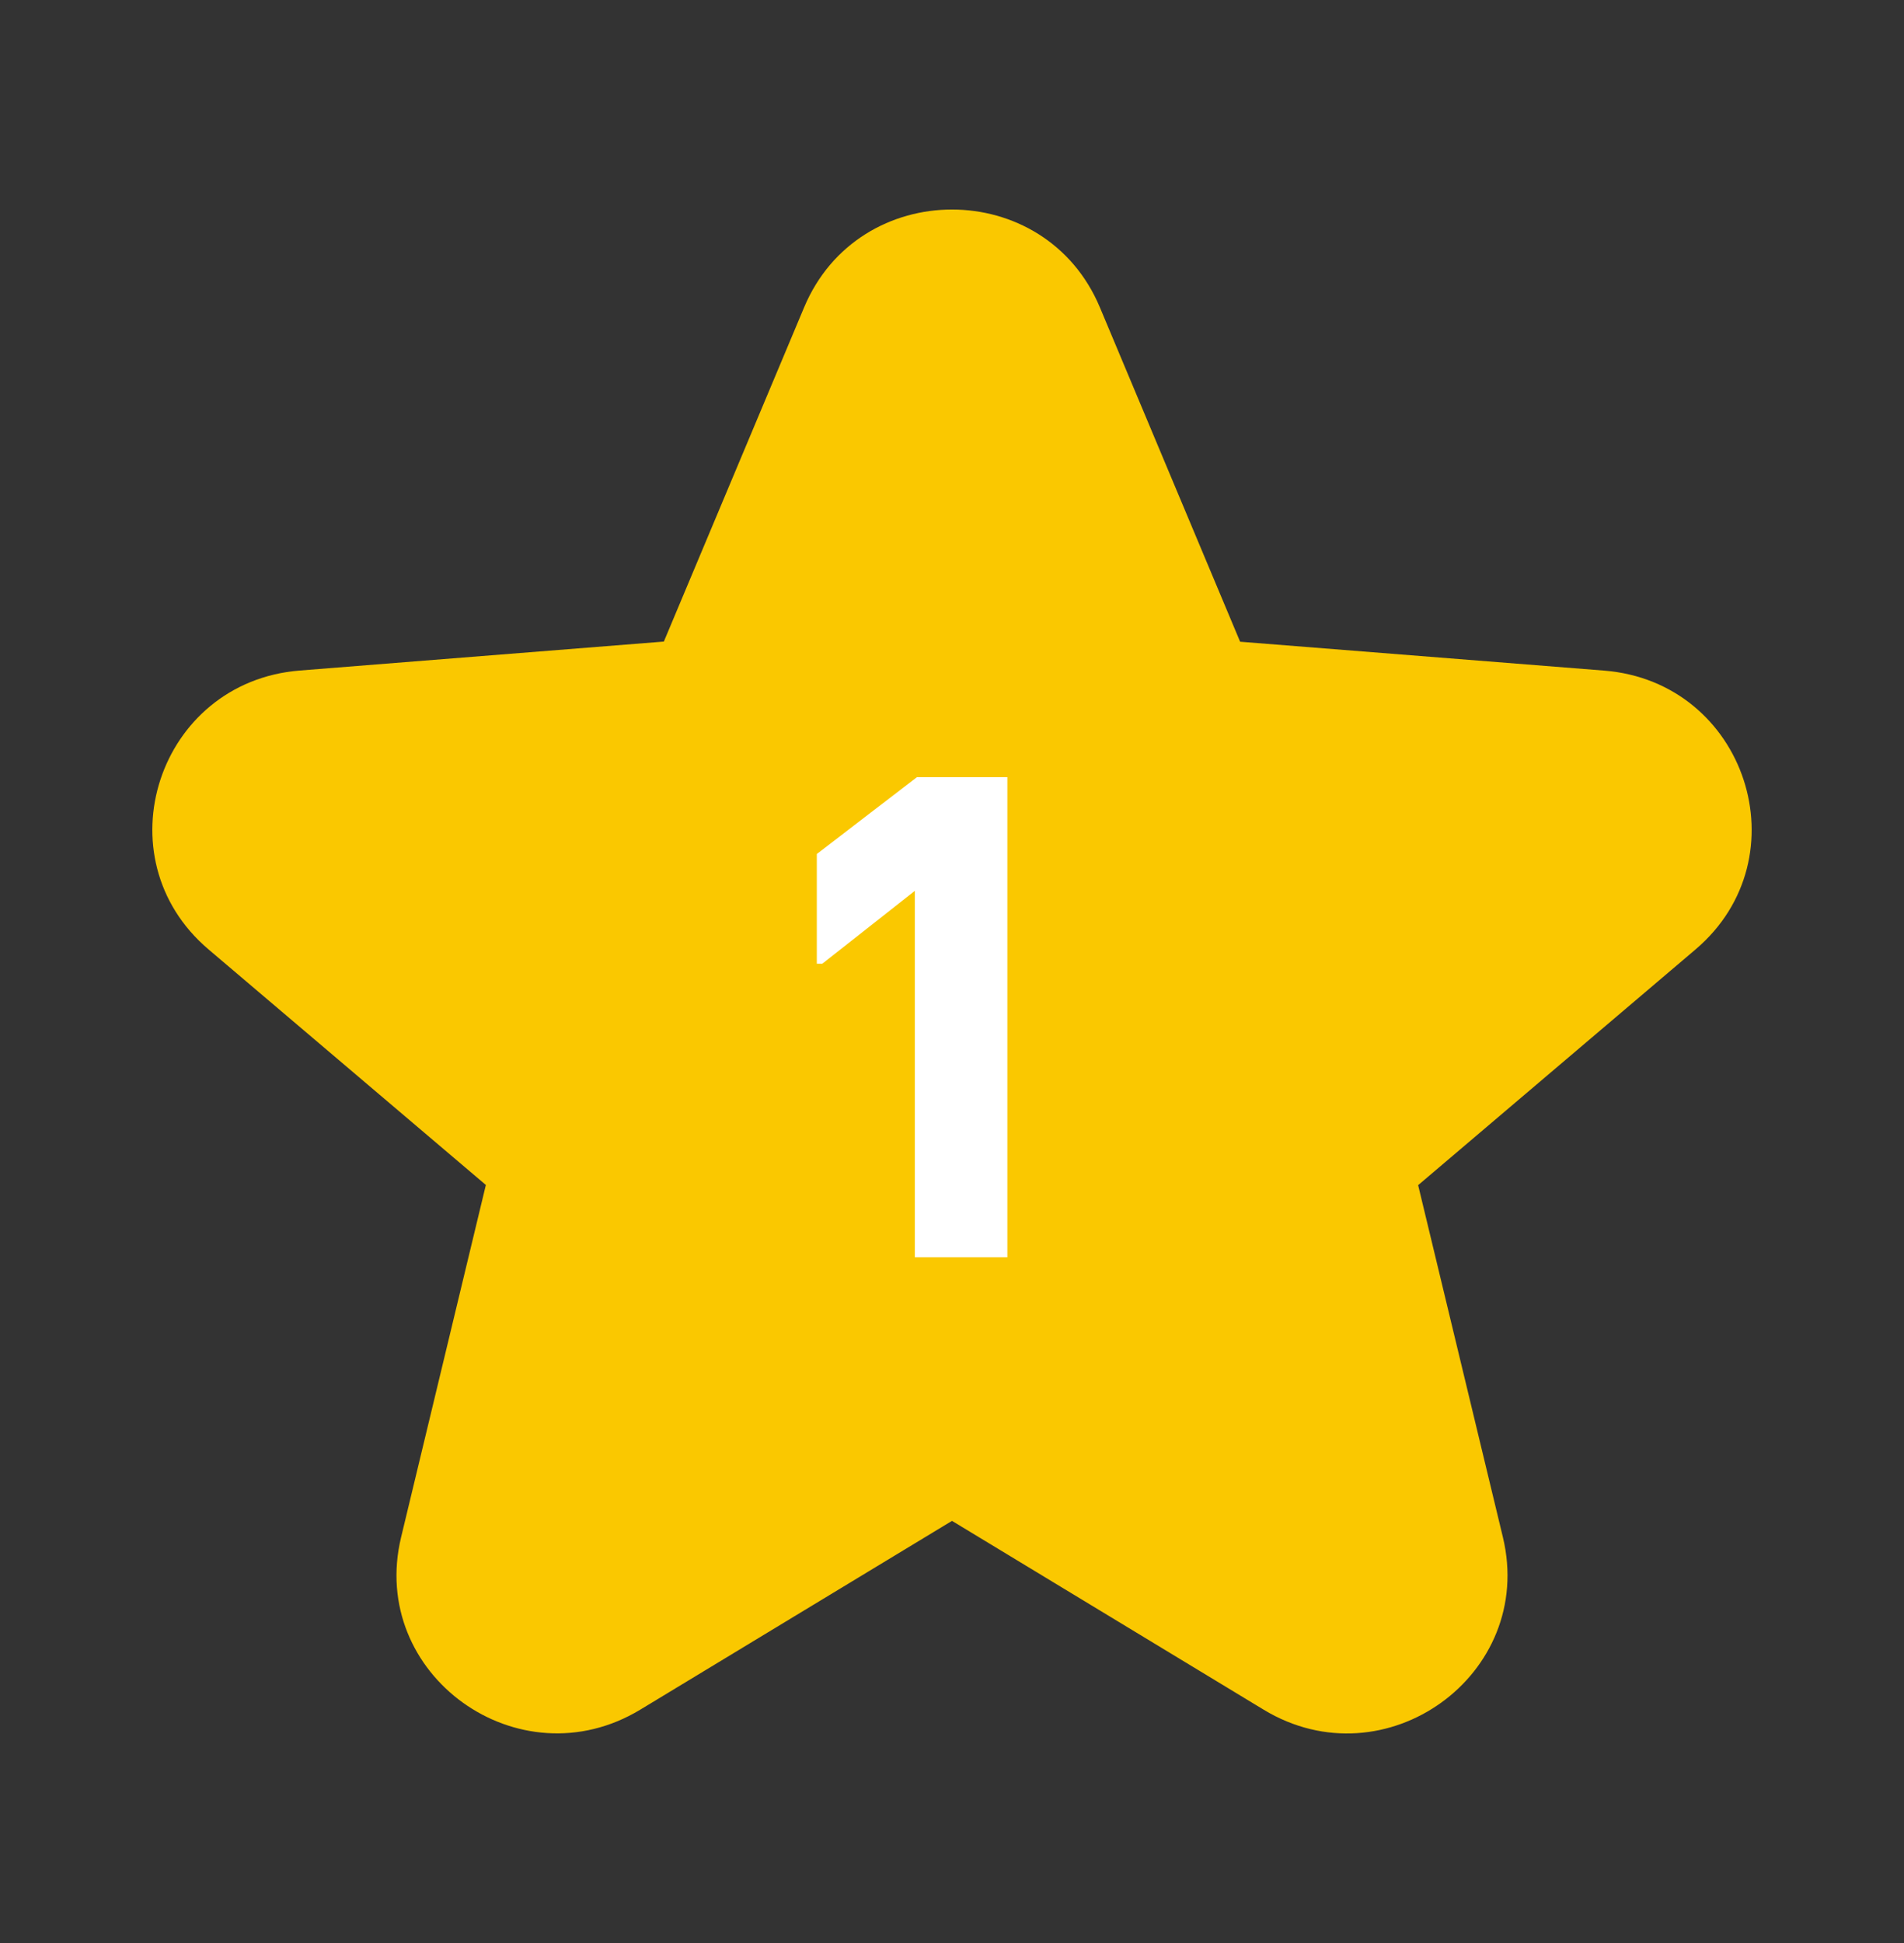<svg width="50" height="51" viewBox="0 0 50 51" fill="none" xmlns="http://www.w3.org/2000/svg">
<rect x="0" y="0" width="50" height="51" fill="#333333" stroke="none"/>
<path d="M28.883 8.067C27.447 4.644 22.553 4.644 21.117 8.067L17.433 16.84L7.874 17.6C4.147 17.895 2.635 22.508 5.476 24.92L12.759 31.103L10.533 40.35C9.665 43.956 13.624 46.806 16.816 44.874L25 39.92L33.184 44.876C36.376 46.809 40.334 43.958 39.467 40.35L37.241 31.108L44.524 24.922C47.365 22.51 45.853 17.899 42.126 17.602L32.566 16.844L28.883 8.067Z" fill="#FAC800"/>
<path d="M24.024 33V21.102L25.23 22.434L21.594 25.296H21.45V22.416L24.078 20.4H26.454V33H24.024Z" fill="white"/>
</svg>
